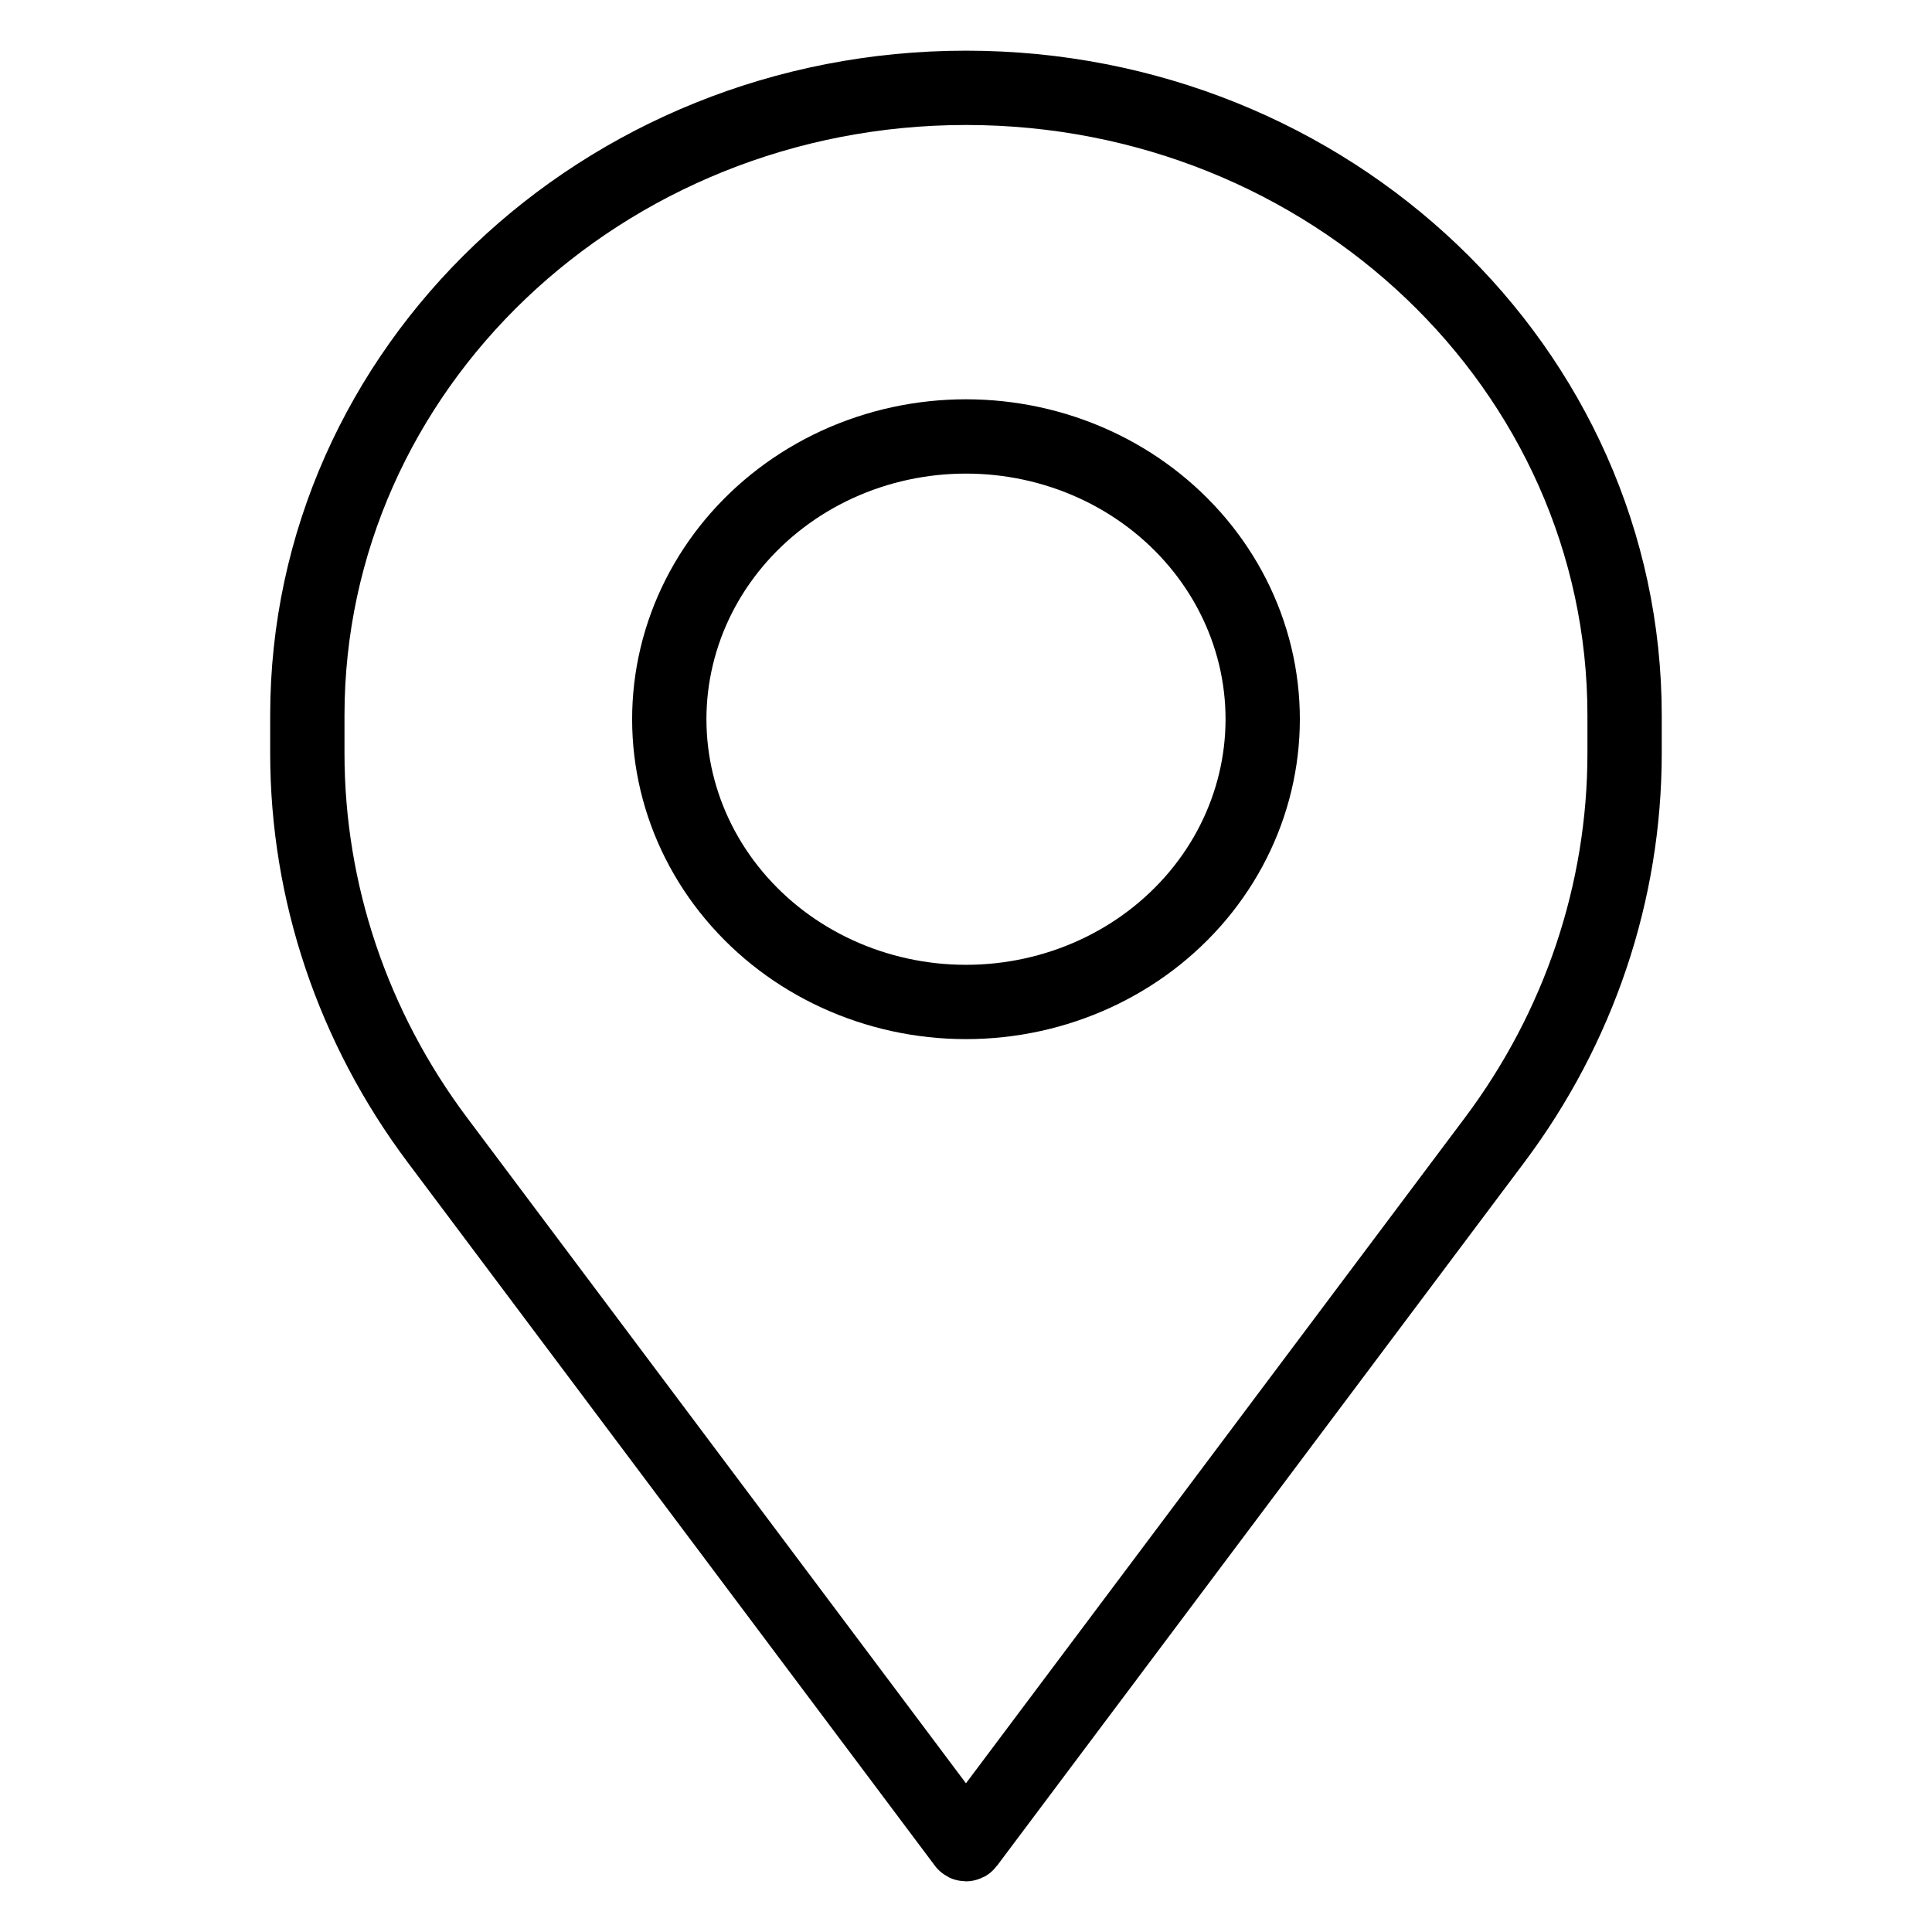 <svg width="26" height="26" viewBox="0 0 26 26" fill="none" xmlns="http://www.w3.org/2000/svg">
<path d="M21.863 9.628C21.863 4.963 17.895 1.182 13 1.182C8.105 1.182 4.136 4.963 4.136 9.628V10.137C4.136 12.004 4.748 13.824 5.887 15.343L12.982 24.809C12.991 24.821 13.009 24.821 13.017 24.809L20.113 15.343C21.252 13.824 21.863 12.004 21.863 10.137V9.628Z" stroke="currentColor" stroke-linecap="round" stroke-linejoin="round"/>
<path d="M11.267 6.25C12.362 5.748 13.637 5.748 14.732 6.25C15.827 6.753 16.622 7.703 16.893 8.832C17.163 9.961 16.879 11.146 16.122 12.051C15.364 12.957 14.215 13.484 13 13.484C11.785 13.484 10.636 12.957 9.878 12.051C9.12 11.146 8.837 9.961 9.107 8.832C9.377 7.703 10.173 6.753 11.267 6.25Z" stroke="currentColor" stroke-linecap="round" stroke-linejoin="round"/>
</svg>
